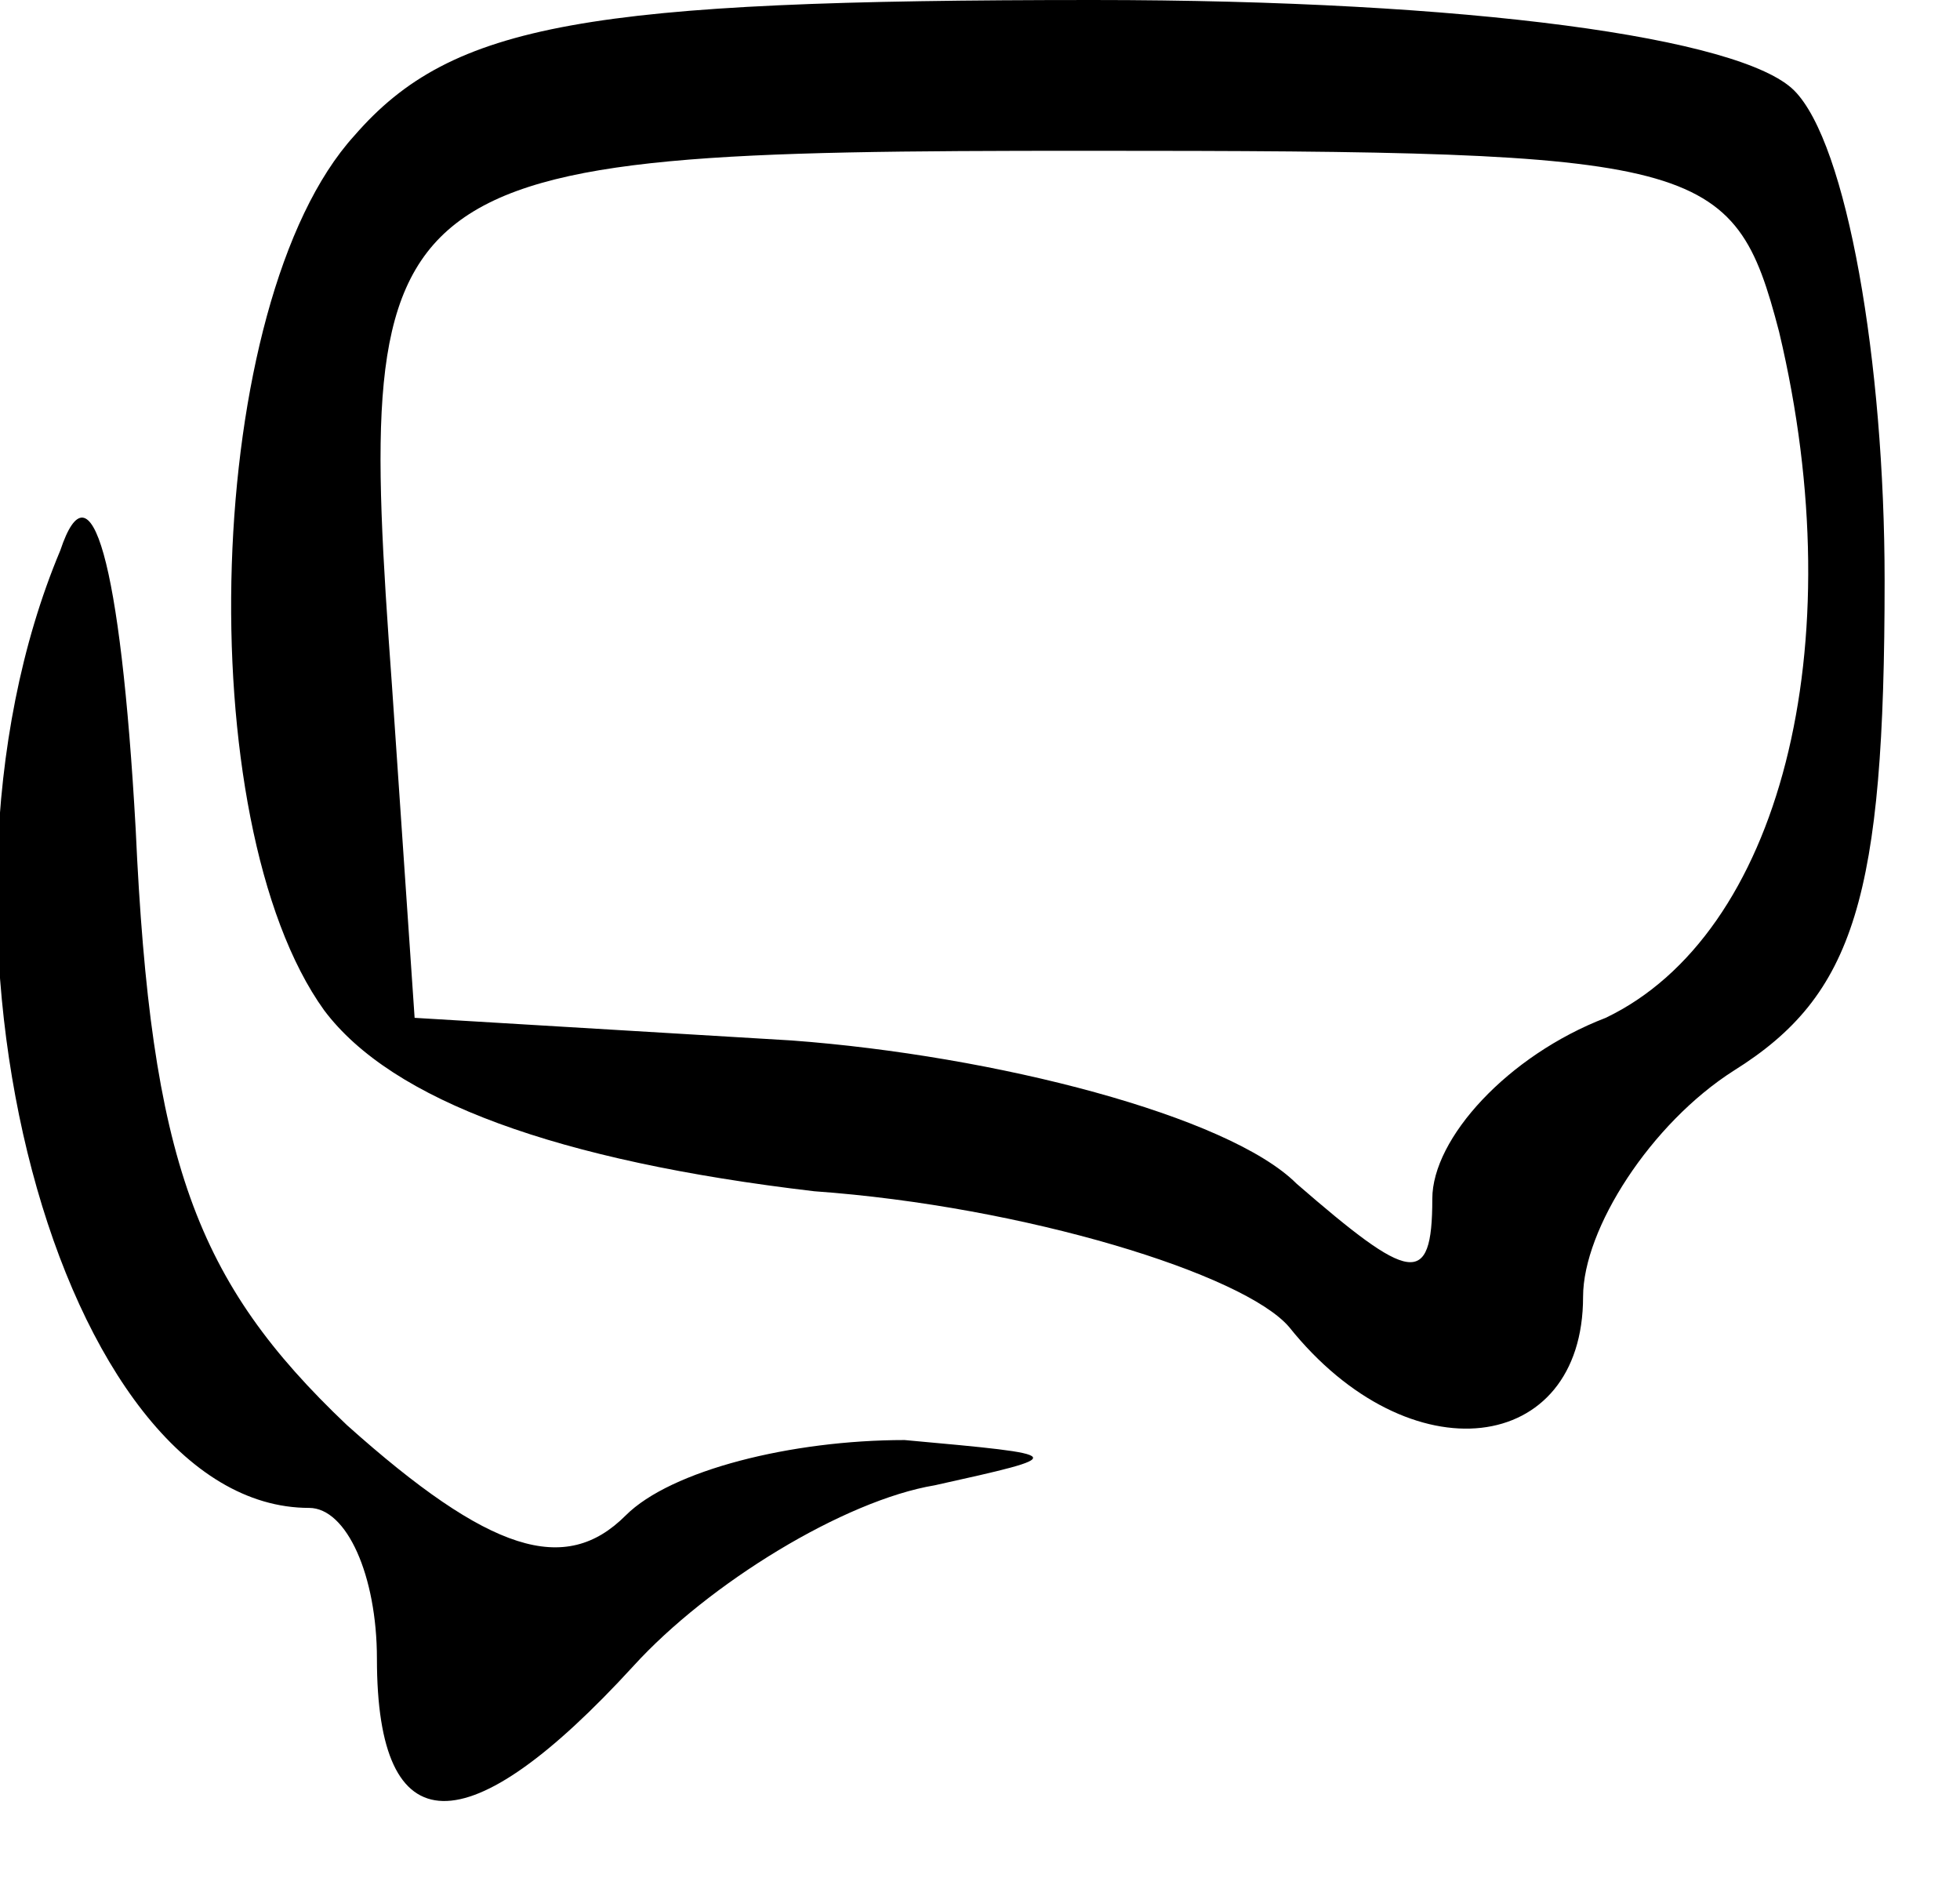 <?xml version="1.0" standalone="no"?>
<!DOCTYPE svg PUBLIC "-//W3C//DTD SVG 20010904//EN"
 "http://www.w3.org/TR/2001/REC-SVG-20010904/DTD/svg10.dtd">
<svg version="1.0" xmlns="http://www.w3.org/2000/svg"
 width="26pt" height="25pt" viewBox="0 0 26 25"
 preserveAspectRatio="xMidYMid meet">

<g transform="translate(0,25) scale(0.1,-0.1)"
fill="#000000" stroke="none">
<path d="M47 232 c-20 -22 -22 -91 -4 -116 9 -12 31 -20 65 -24 28 -2 57 -11
63 -18 16 -20 39 -17 39 4 0 9 9 23 20 30 16 10 20 23 20 65 0 29 -5 58 -12
65 -7 7 -43 12 -93 12 -67 0 -85 -3 -98 -18z m189 -26 c10 -42 0 -80 -23 -91
-13 -5 -23 -16 -23 -24 0 -12 -3 -11 -18 2 -9 9 -40 17 -67 19 l-50 3 -3 44
c-5 69 -3 71 92 71 82 0 86 -1 92 -24z"/>
<path d="M8 177 c-21 -50 0 -127 33 -127 5 0 9 -9 9 -20 0 -25 12 -25 34 -1
10 11 28 22 40 24 18 4 18 4 -4 6 -15 0 -31 -4 -37 -10 -8 -8 -18 -5 -37 12
-20 19 -26 35 -28 79 -2 36 -6 49 -10 37z"/>
</g>
</svg>
